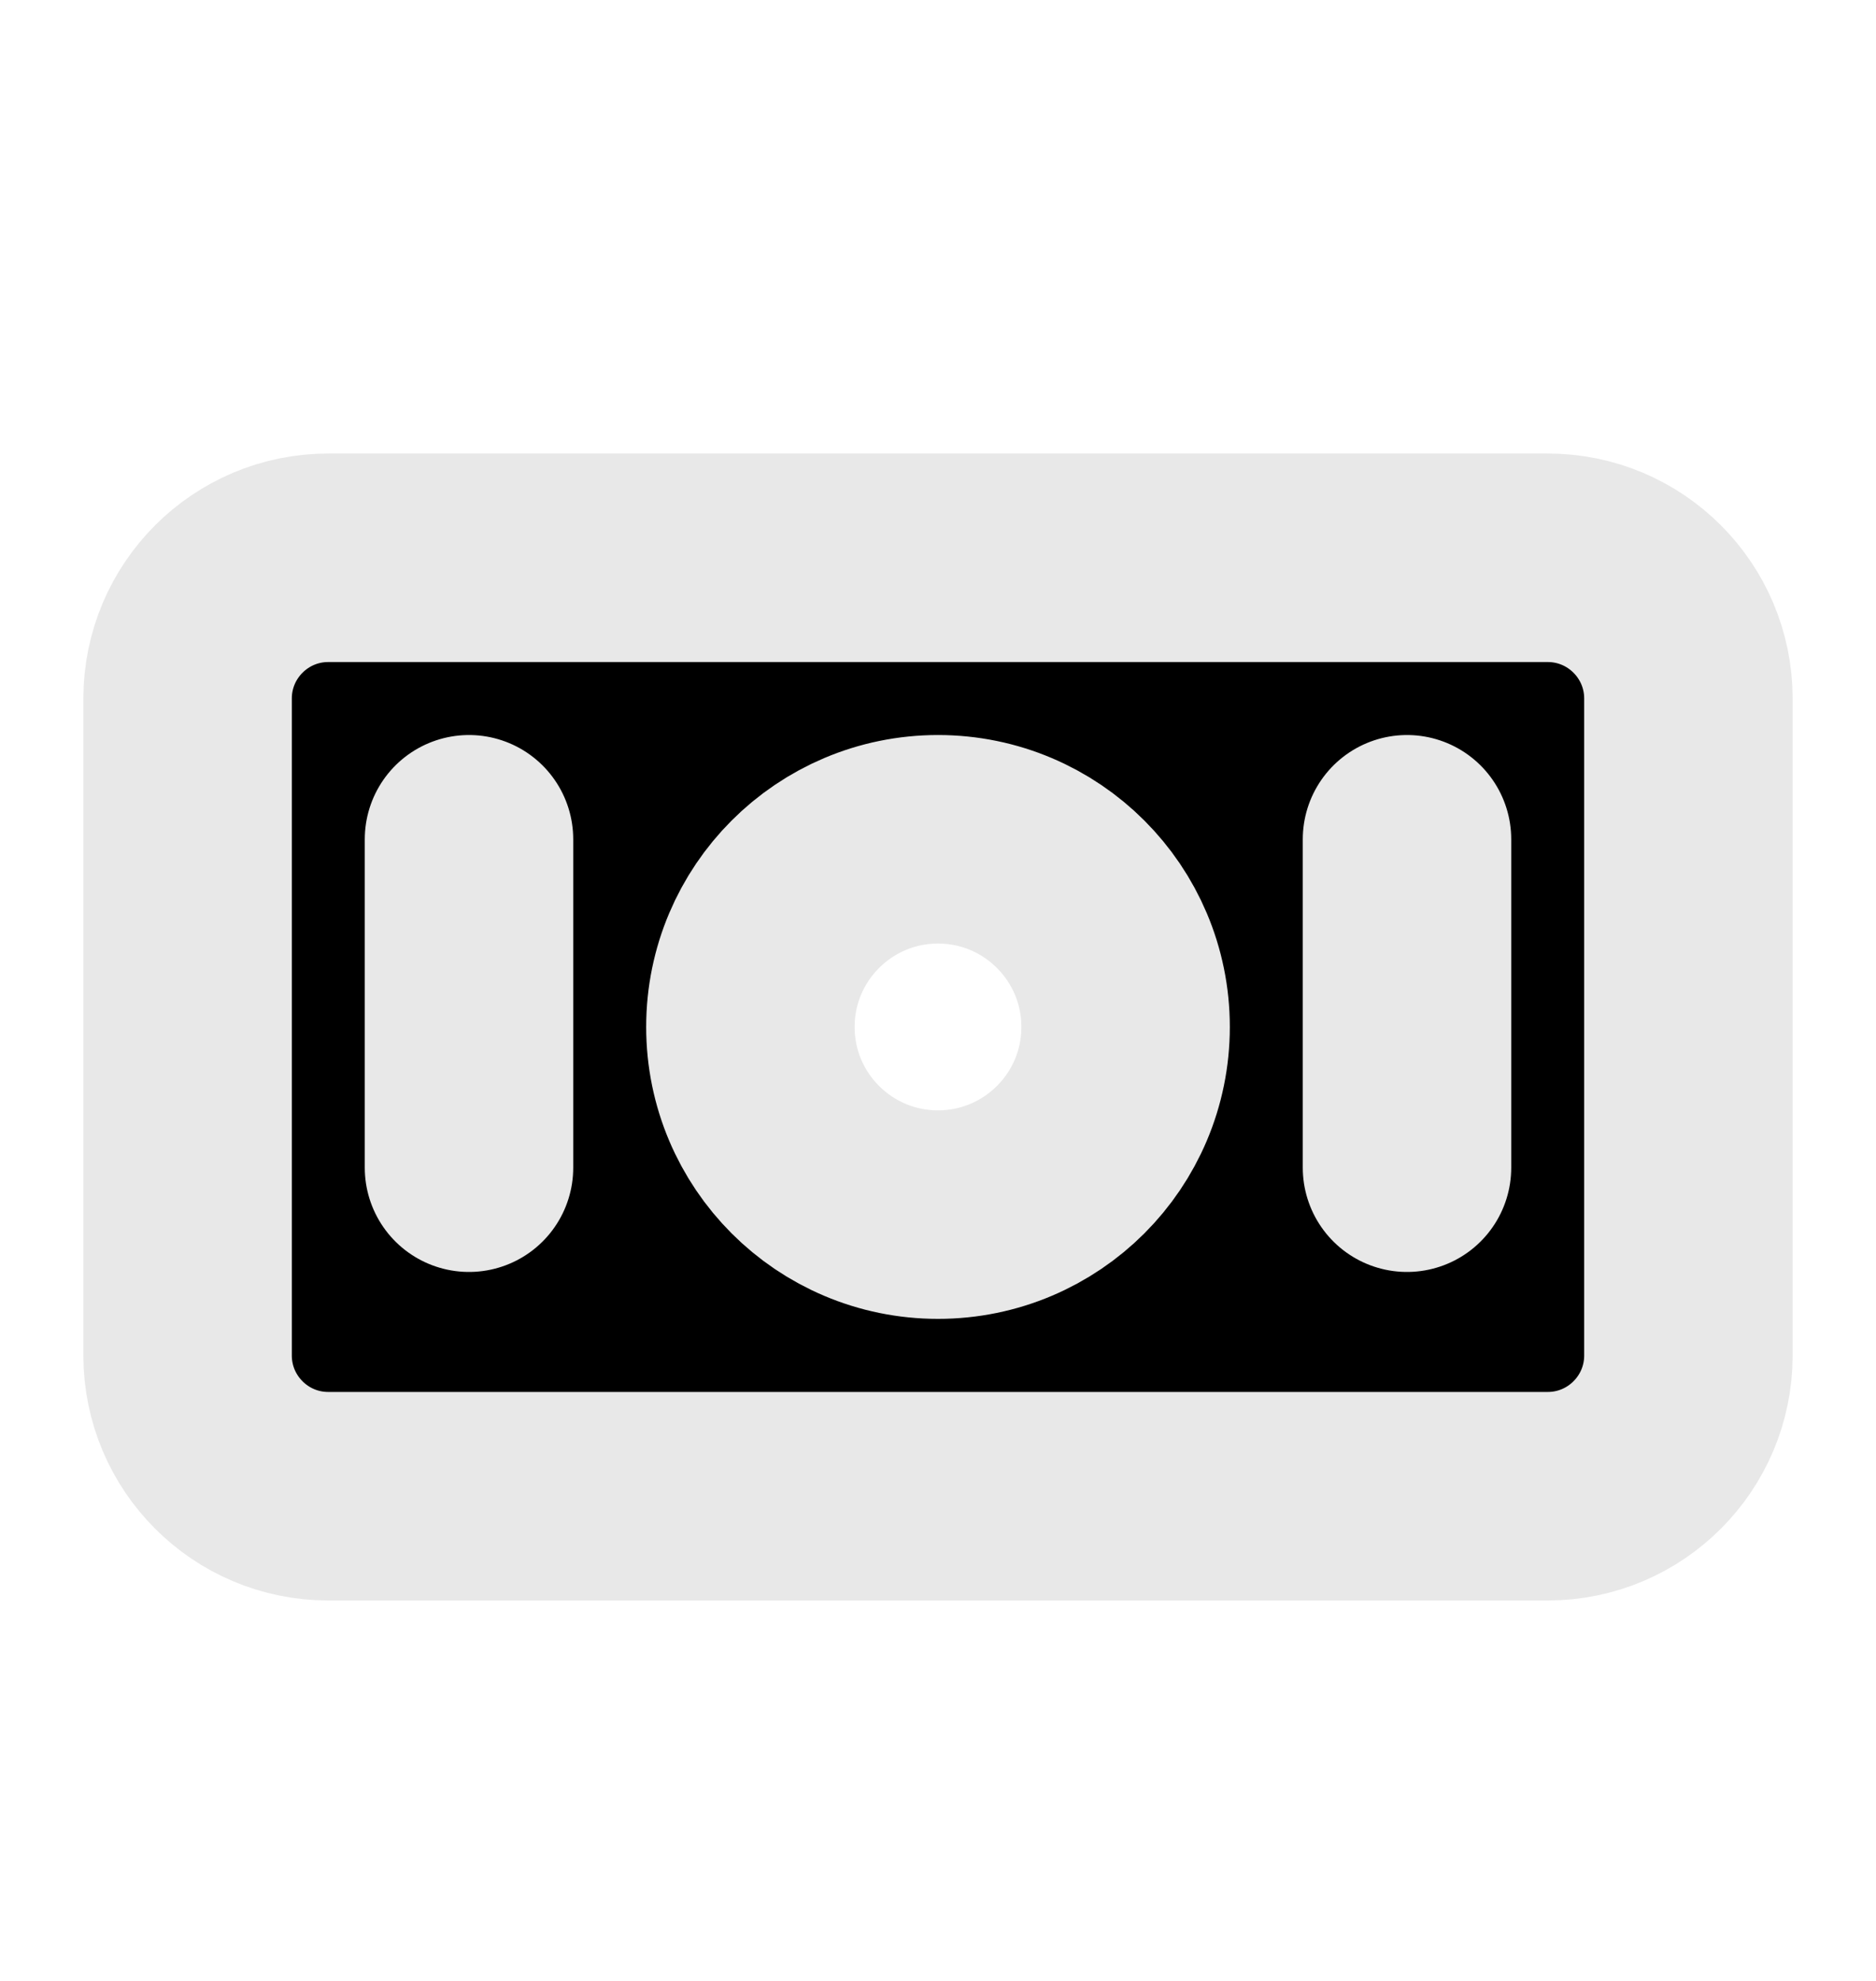 <svg width="18" height="19" viewBox="0 0 18 19" fill="black" xmlns="http://www.w3.org/2000/svg">
<path d="M4.5 8.05V11.2M13.5 8.05V11.2M3.15 14.351H14.85C15.596 14.351 16.2 13.746 16.2 13.001V6.7C16.2 5.955 15.596 5.35 14.85 5.35H3.15C2.404 5.35 1.8 5.955 1.8 6.7V13.001C1.8 13.746 2.404 14.351 3.15 14.351ZM10.8 9.85C10.8 10.845 9.994 11.65 9 11.65C8.006 11.65 7.2 10.845 7.2 9.85C7.2 8.856 8.006 8.05 9 8.05C9.994 8.05 10.8 8.856 10.8 9.85Z" stroke="#E8E8E8" stroke-width="2" stroke-linecap="round" stroke-linejoin="round"/>
</svg>

